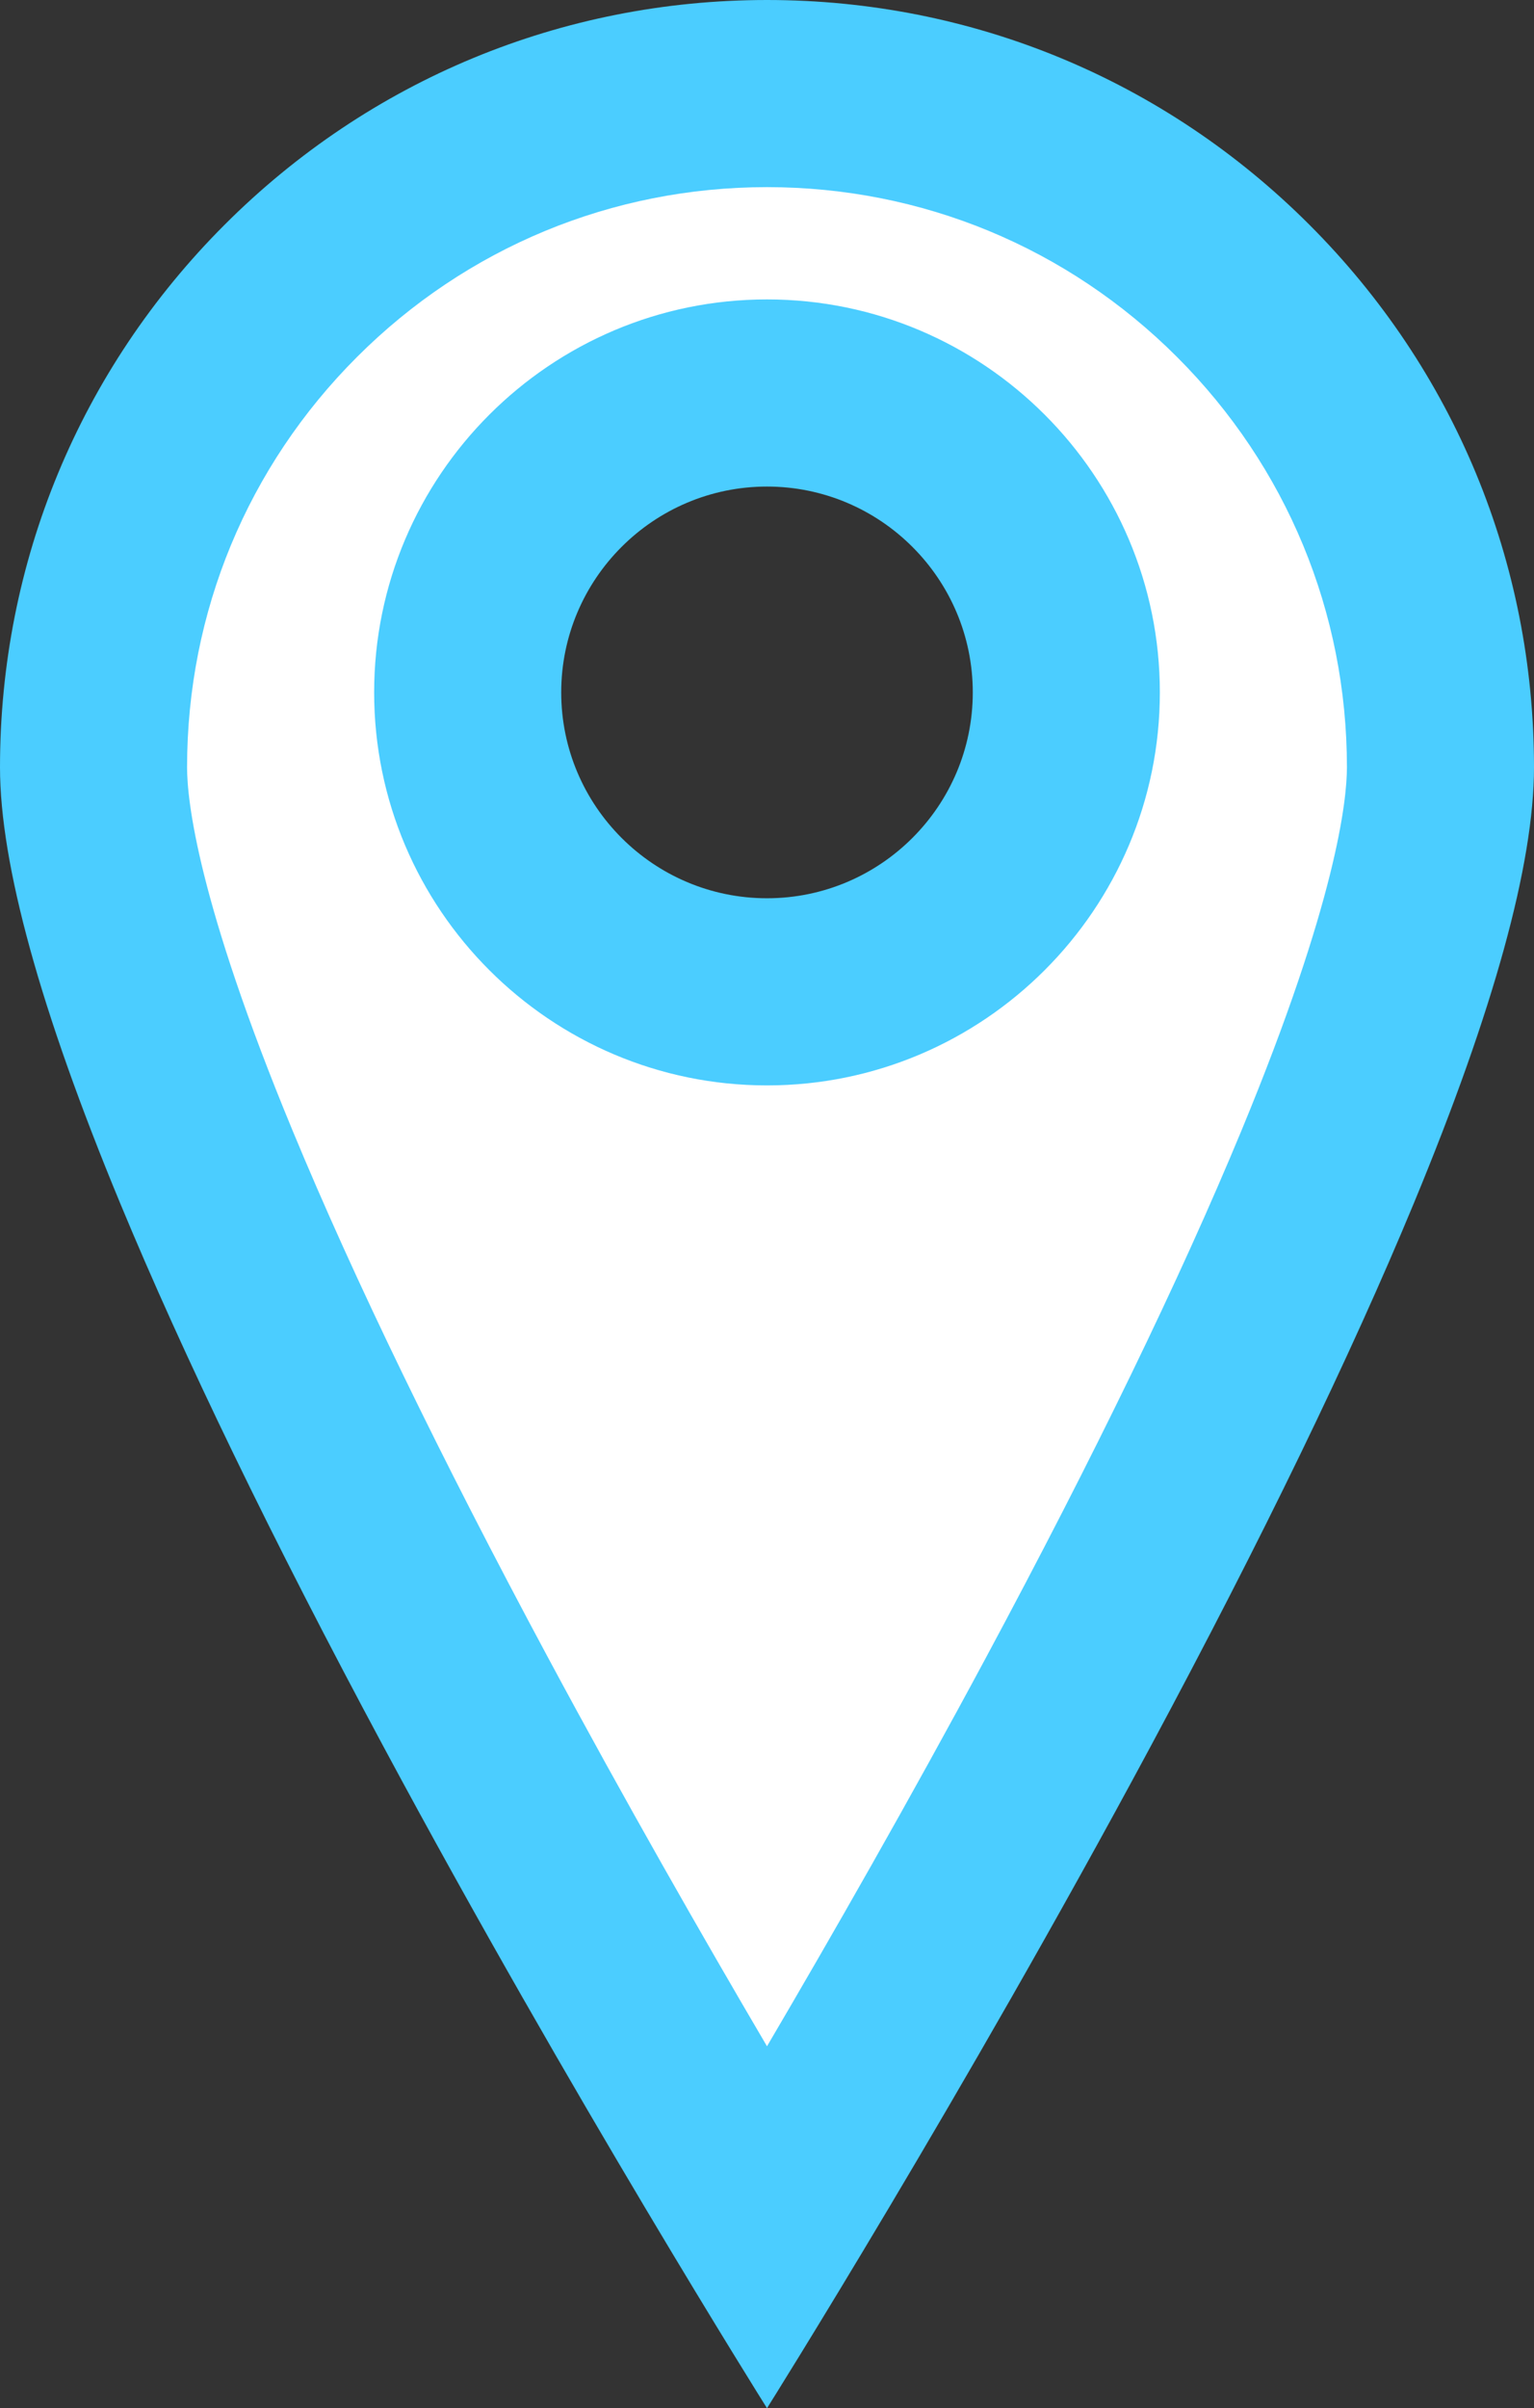 <svg xmlns="http://www.w3.org/2000/svg" width="41" height="64.342" viewBox="0 0 41 64.342"><rect x="0" y="0" width="41" height="64.342" fill="#333333" stroke="none"/><defs><style>.a{fill:#fff;}.b,.c{stroke:none;}.c{fill:#4bcdff;}</style></defs><g class="a"><path class="b" d="M 20.5 59.559 C 18.536 56.305 15.467 51.098 12.453 45.484 C 9.516 40.015 7.182 35.2 5.513 31.17 C 3.023 25.157 2.5 22.049 2.5 20.5 C 2.5 15.692 4.372 11.172 7.772 7.772 C 11.172 4.372 15.692 2.5 20.5 2.5 C 25.308 2.5 29.829 4.372 33.228 7.772 C 36.628 11.172 38.5 15.692 38.5 20.5 C 38.5 22.049 37.978 25.157 35.487 31.17 C 33.819 35.2 31.484 40.015 28.548 45.484 C 25.533 51.098 22.465 56.305 20.5 59.559 Z M 20.5 10.5 C 16.089 10.5 12.5 14.089 12.5 18.5 C 12.5 22.912 16.089 26.5 20.5 26.5 C 24.911 26.5 28.5 22.912 28.5 18.5 C 28.5 14.089 24.911 10.5 20.5 10.5 Z"/><path class="c" d="M 20.5 54.673 C 22.229 51.73 24.301 48.108 26.345 44.302 C 29.242 38.906 31.541 34.166 33.178 30.214 C 35.725 24.062 36 21.371 36 20.5 C 36 16.36 34.388 12.467 31.461 9.54 C 28.533 6.612 24.64 5 20.5 5 C 16.36 5 12.467 6.612 9.54 9.54 C 6.612 12.467 5 16.36 5 20.5 C 5 21.371 5.275 24.062 7.823 30.214 C 9.46 34.166 11.758 38.906 14.655 44.302 C 16.699 48.108 18.771 51.73 20.5 54.673 M 20.5 8 C 26.29 8 31 12.71 31 18.5 C 31 24.29 26.29 29 20.5 29 C 14.711 29 10 24.29 10 18.5 C 10 12.71 14.711 8 20.5 8 M 20.5 64.342 L 20.499 64.341 C 20.448 64.259 15.285 56.044 10.25 46.667 C 7.274 41.125 4.904 36.233 3.203 32.127 C 1.078 26.994 2.716064386731887e-07 23.083 2.716064386731887e-07 20.5 C 2.716064386731887e-07 15.024 2.132 9.876 6.004 6.004 C 9.876 2.132 15.024 5.176595095690573e-06 20.5 5.176595095690573e-06 C 25.976 5.176595095690573e-06 31.124 2.132 34.996 6.004 C 38.868 9.876 41 15.024 41 20.5 C 41 23.083 39.923 26.994 37.797 32.127 C 36.097 36.233 33.726 41.125 30.75 46.667 C 25.715 56.044 20.553 64.259 20.501 64.341 L 20.5 64.342 Z M 20.5 13 C 17.468 13 15 15.467 15 18.5 C 15 21.533 17.468 24 20.5 24 C 23.533 24 26 21.533 26 18.5 C 26 15.467 23.533 13 20.5 13 Z"/></g></svg>